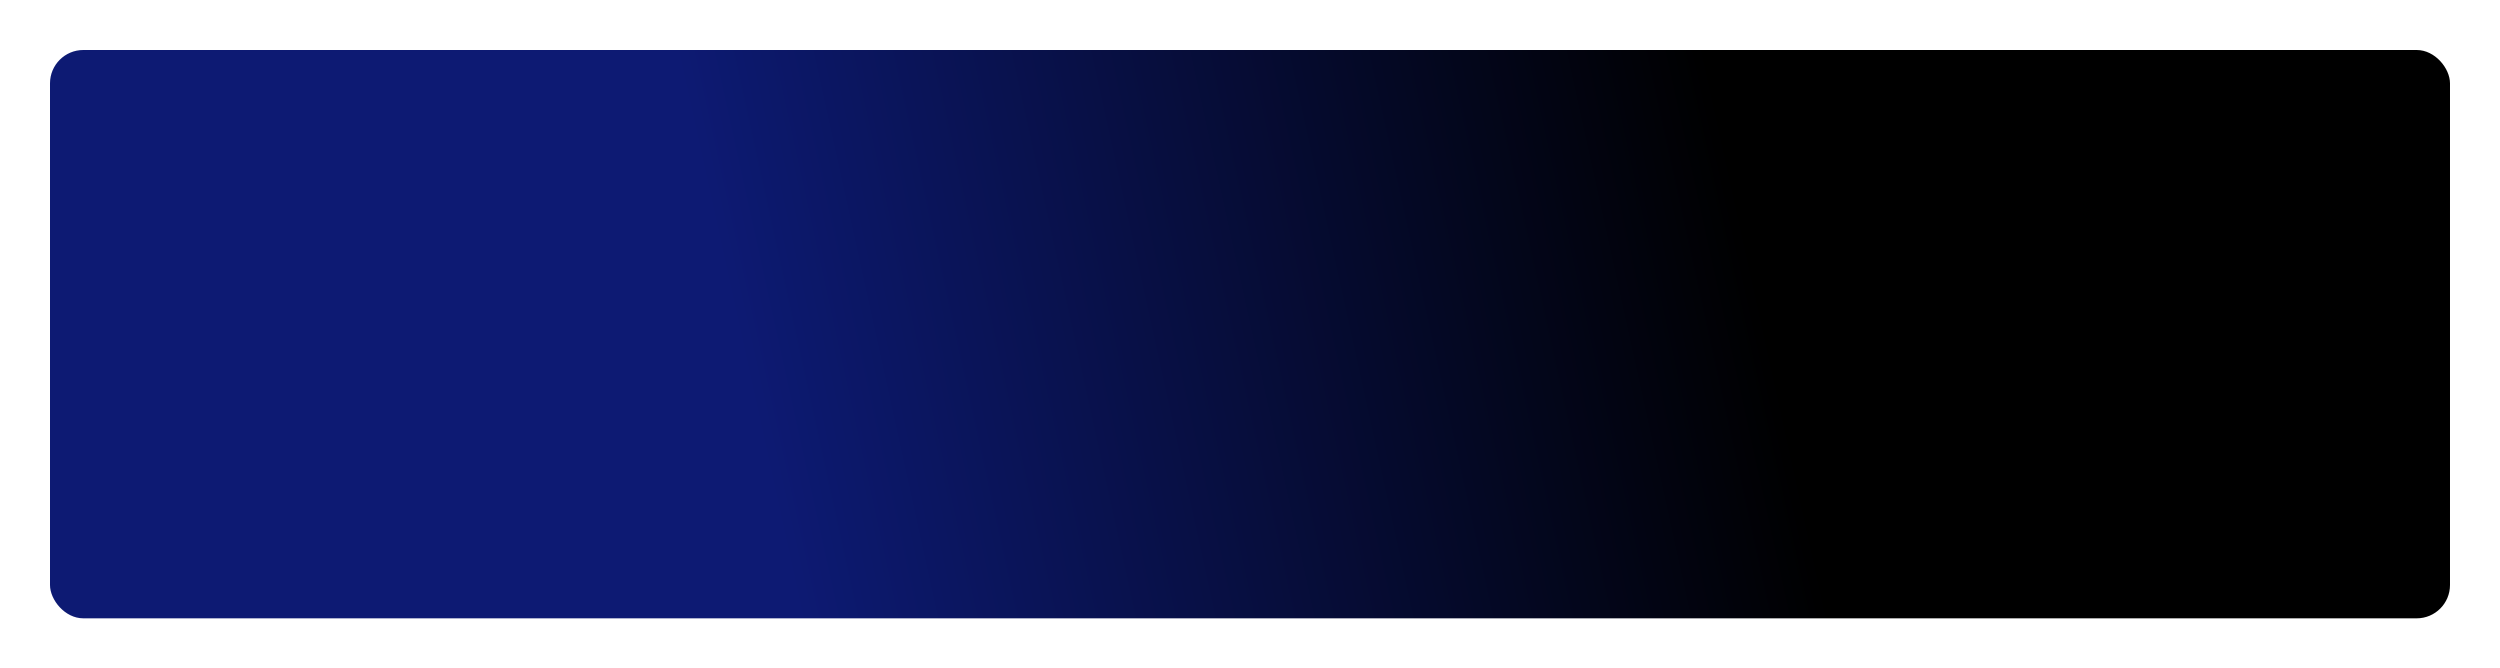 <svg width="1500" height="401" viewBox="0 0 1500 401" fill="none" xmlns="http://www.w3.org/2000/svg">
<g filter="url(#filter0_d_1_256)">
<rect x="30" y="30" width="1440" height="341" rx="20" fill="url(#paint0_linear_1_256)"/>
</g>
<defs>
<filter id="filter0_d_1_256" x="0" y="0" width="1500" height="401" filterUnits="userSpaceOnUse" color-interpolation-filters="sRGB">
<feFlood flood-opacity="0" result="BackgroundImageFix"/>
<feColorMatrix in="SourceAlpha" type="matrix" values="0 0 0 0 0 0 0 0 0 0 0 0 0 0 0 0 0 0 127 0" result="hardAlpha"/>
<feOffset/>
<feGaussianBlur stdDeviation="15"/>
<feColorMatrix type="matrix" values="0 0 0 0 1 0 0 0 0 1 0 0 0 0 1 0 0 0 0.1 0"/>
<feBlend mode="normal" in2="BackgroundImageFix" result="effect1_dropShadow_1_256"/>
<feBlend mode="normal" in="SourceGraphic" in2="effect1_dropShadow_1_256" result="shape"/>
</filter>
<linearGradient id="paint0_linear_1_256" x1="41.5" y1="360" x2="1470" y2="46" gradientUnits="userSpaceOnUse">
<stop offset="0.291" stop-color="#0D1A73"/>
<stop offset="0.704"/>
</linearGradient>
</defs>
</svg>

